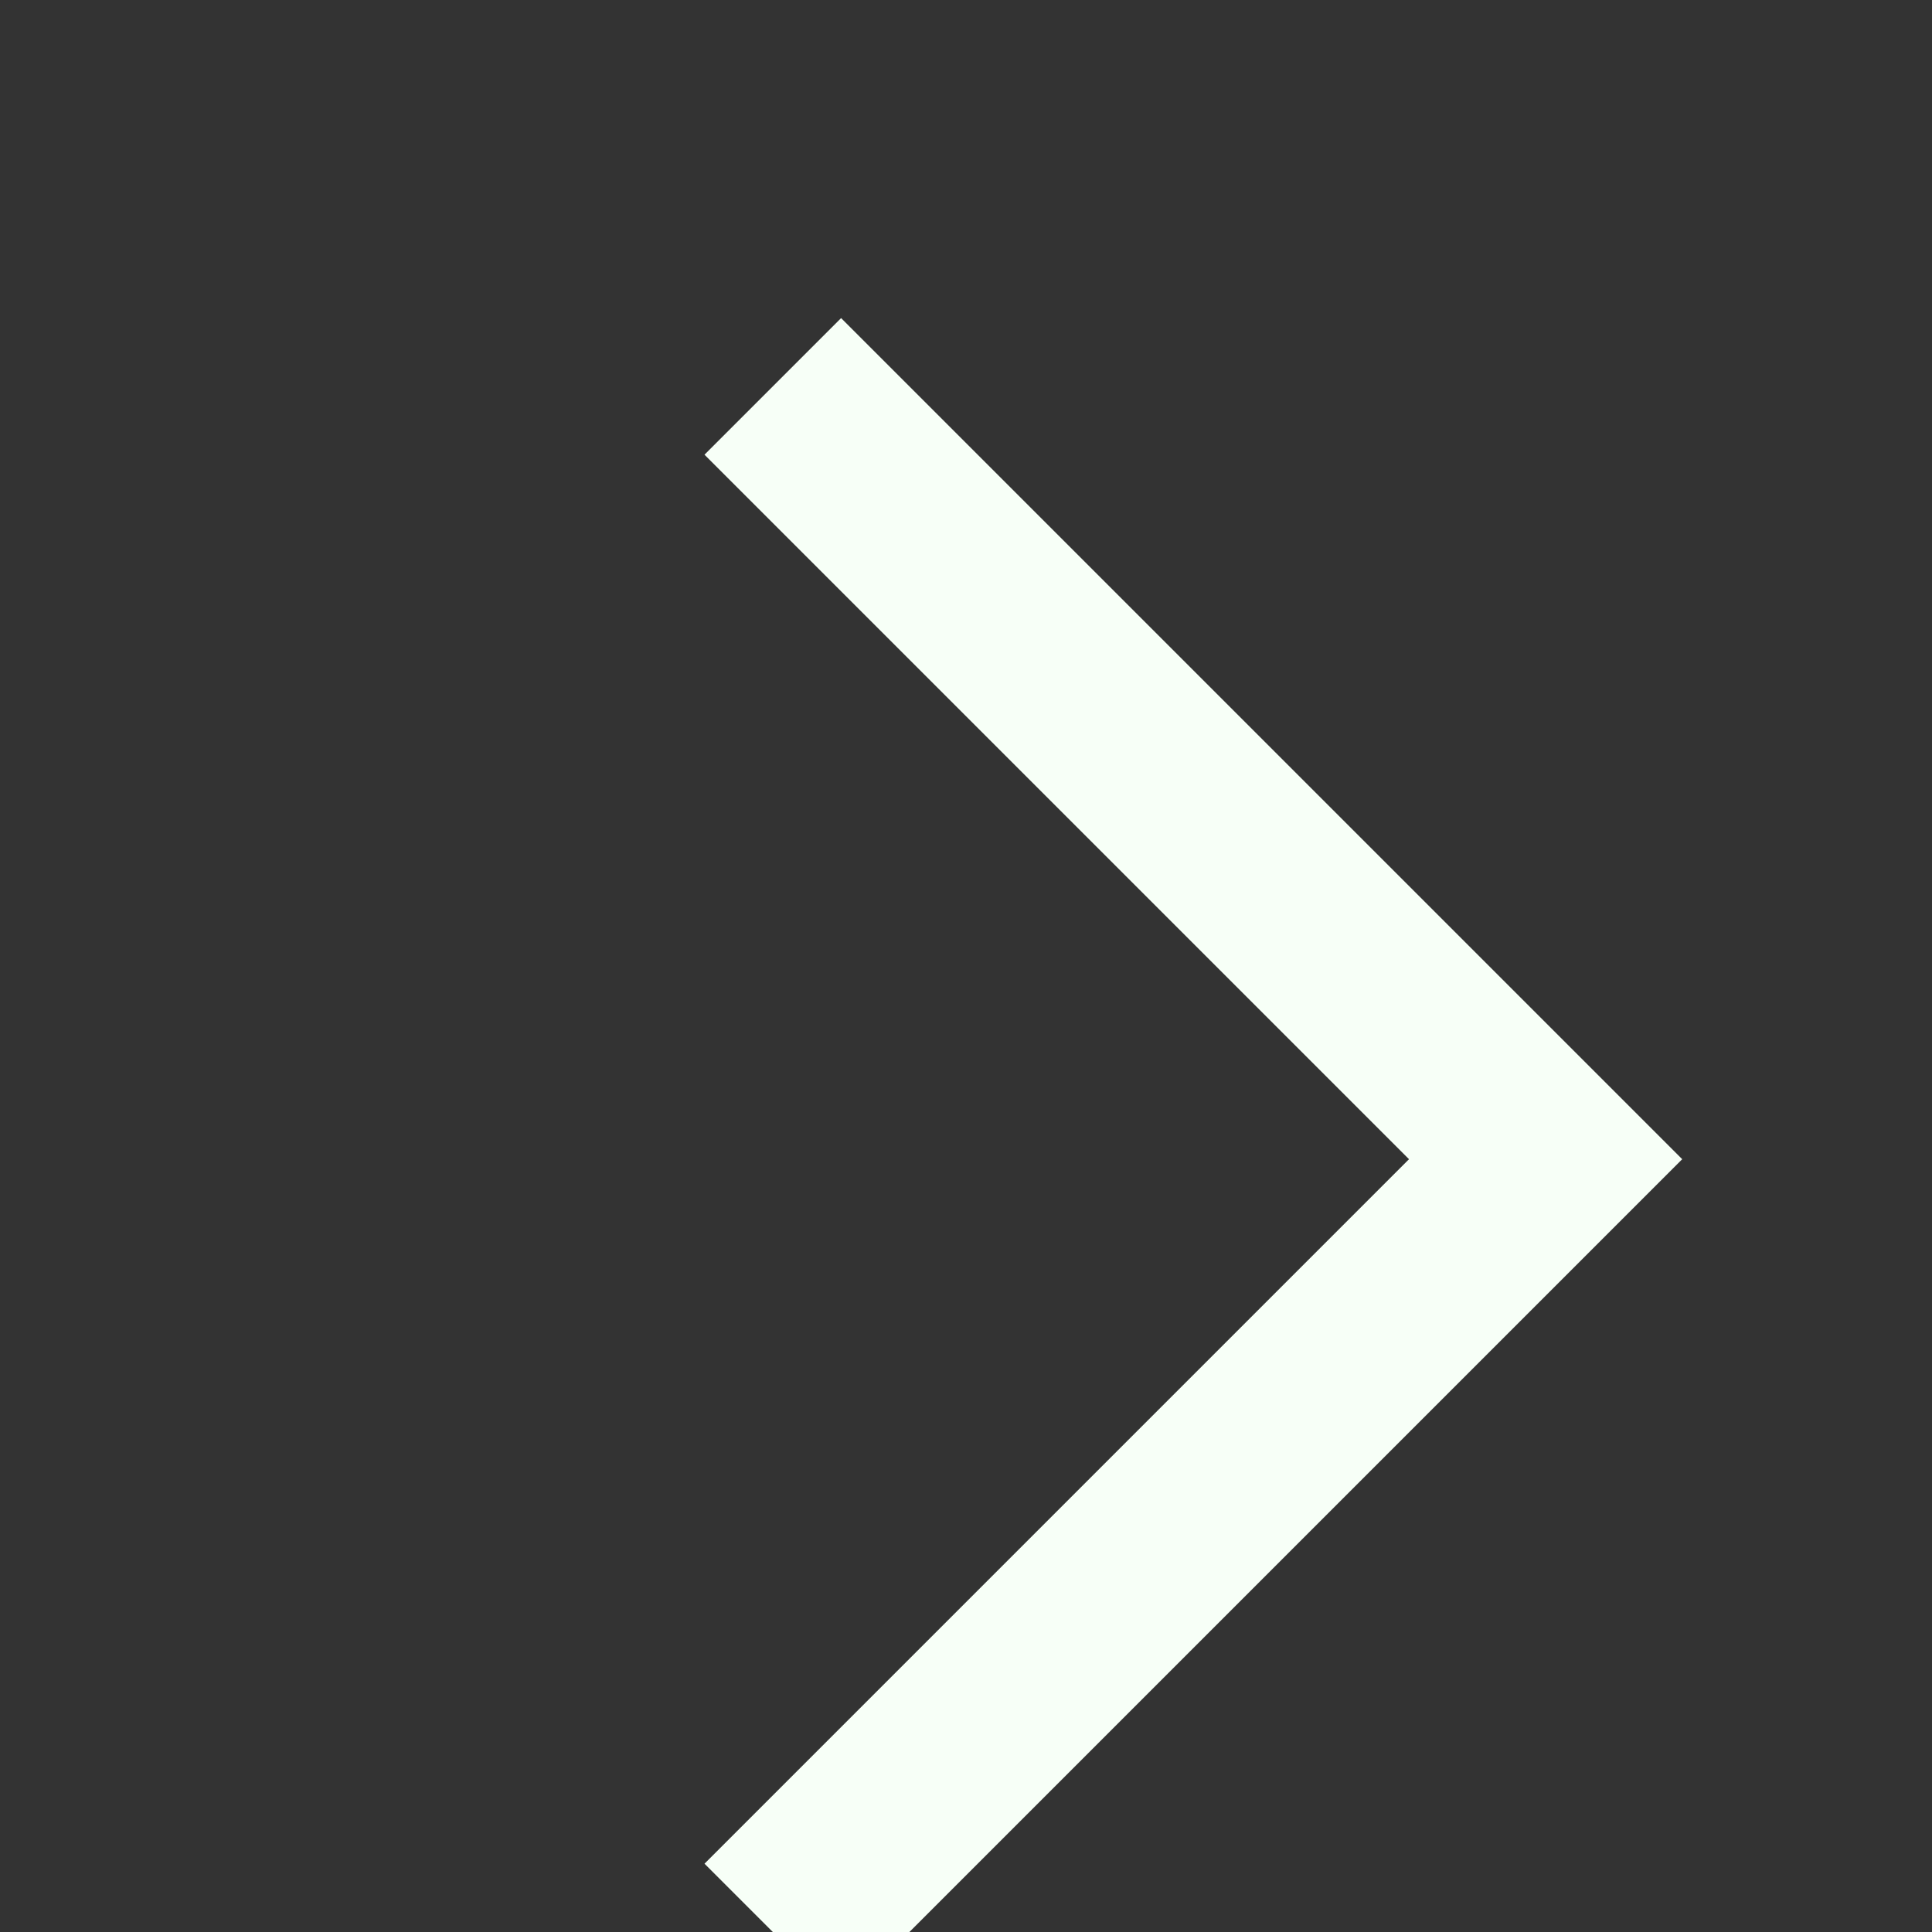 <svg xmlns="http://www.w3.org/2000/svg" width="18" height="18" viewBox="0 0 20 20">
  <rect x="0" y="0" width="20" height="20" fill="#333333" stroke="none"/>
  <polygon points="7.293 4.707 14.586 12 7.293 19.293 8.707 20.707 17.414 12 8.707 3.293 7.293 4.707" fill="#F7FFF7"/>
</svg>
